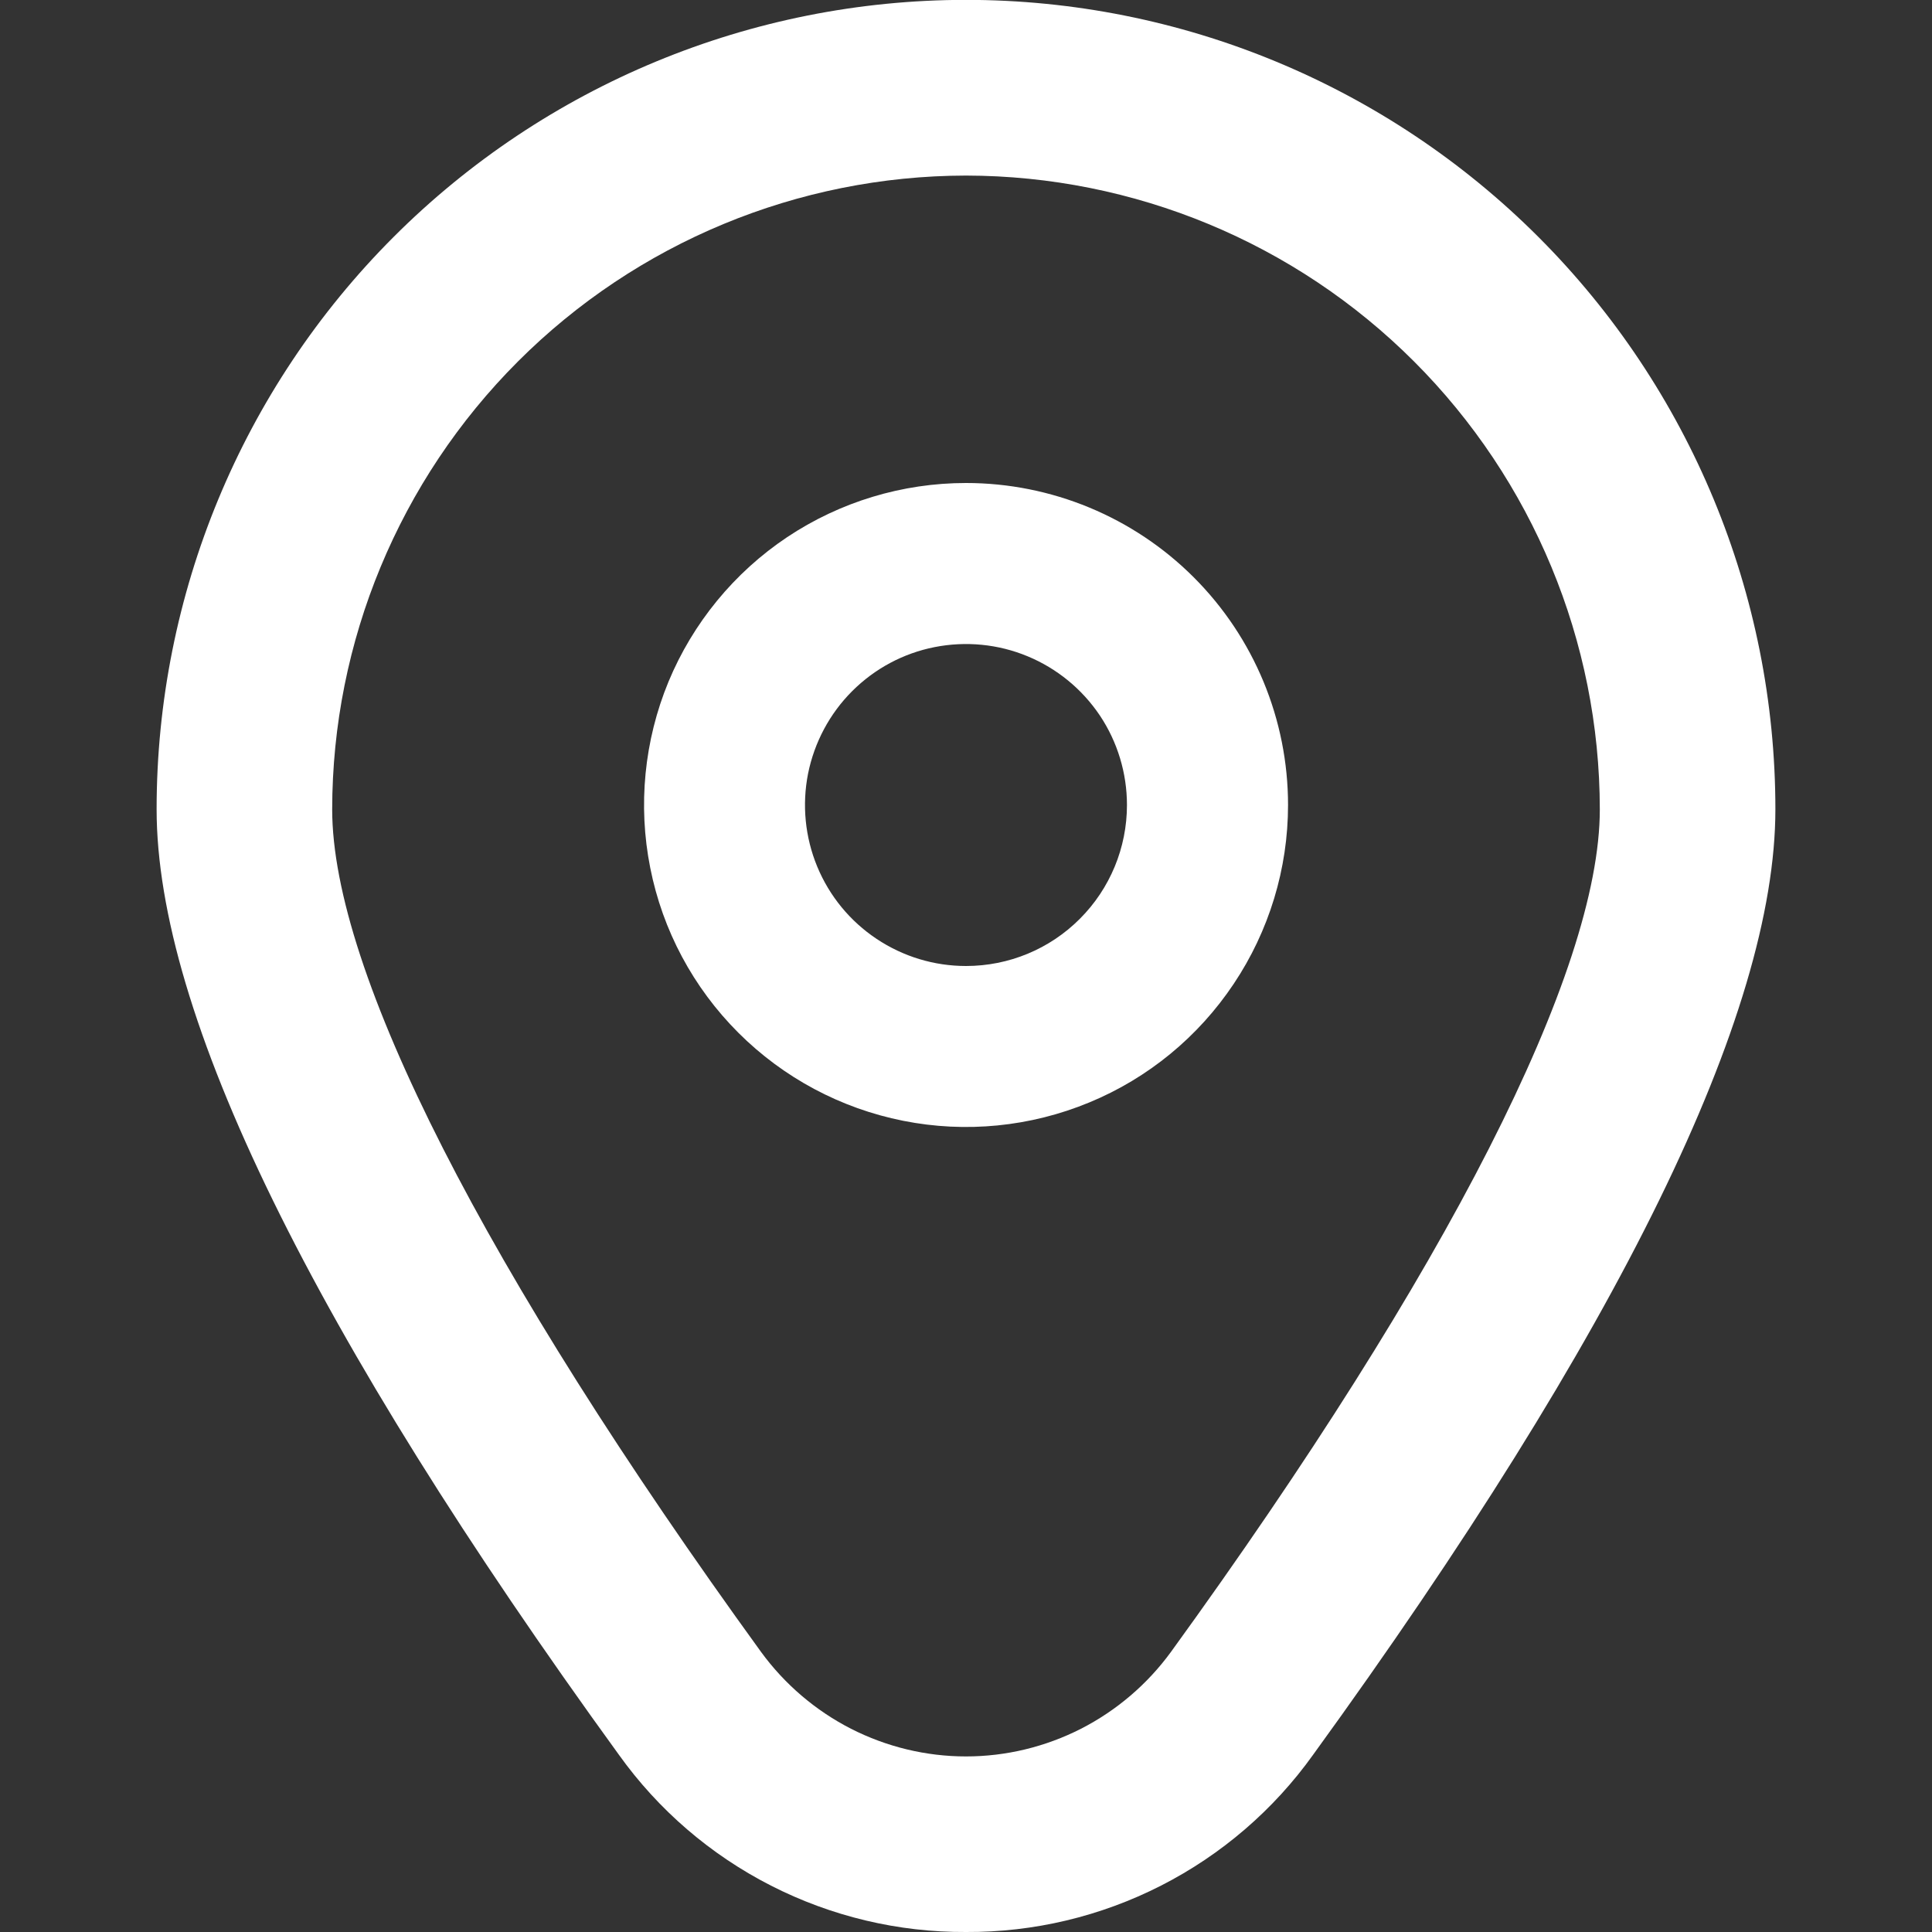 <svg width="16" height="16" viewBox="0 0 16 16" fill="none" xmlns="http://www.w3.org/2000/svg">
<rect x="0" y="0" width="16" height="16" fill="#333333" stroke="none"/>
<g clip-path="url(#clip0_1_511)">
<path d="M8 4C7.473 4 6.957 4.156 6.518 4.449C6.08 4.742 5.738 5.159 5.536 5.646C5.335 6.133 5.282 6.67 5.385 7.187C5.487 7.704 5.741 8.179 6.114 8.552C6.487 8.925 6.962 9.179 7.48 9.282C7.997 9.385 8.533 9.332 9.021 9.13C9.508 8.929 9.924 8.587 10.217 8.148C10.51 7.71 10.667 7.194 10.667 6.667C10.667 5.959 10.386 5.281 9.886 4.781C9.386 4.281 8.707 4 8 4ZM8 8C7.736 8 7.479 7.922 7.259 7.775C7.04 7.629 6.869 7.421 6.768 7.177C6.667 6.933 6.641 6.665 6.692 6.407C6.744 6.148 6.871 5.91 7.057 5.724C7.244 5.537 7.481 5.41 7.74 5.359C7.999 5.308 8.267 5.334 8.51 5.435C8.754 5.536 8.962 5.707 9.109 5.926C9.255 6.145 9.333 6.403 9.333 6.667C9.333 7.02 9.193 7.359 8.943 7.609C8.693 7.86 8.354 8 8 8Z" fill="white"/>
<path d="M8 16C7.439 16.003 6.885 15.871 6.385 15.616C5.885 15.361 5.453 14.99 5.126 14.533C2.585 11.029 1.297 8.394 1.297 6.702C1.297 4.924 2.003 3.219 3.26 1.962C4.517 0.705 6.222 -0.001 8 -0.001C9.778 -0.001 11.483 0.705 12.74 1.962C13.997 3.219 14.703 4.924 14.703 6.702C14.703 8.394 13.415 11.029 10.874 14.533C10.547 14.99 10.115 15.361 9.615 15.616C9.115 15.871 8.561 16.003 8 16ZM8 1.454C6.608 1.456 5.274 2.009 4.29 2.993C3.306 3.977 2.752 5.312 2.751 6.703C2.751 8.043 4.013 10.521 6.303 13.681C6.498 13.948 6.753 14.166 7.048 14.317C7.343 14.467 7.669 14.546 8 14.546C8.331 14.546 8.657 14.467 8.952 14.317C9.247 14.166 9.502 13.948 9.697 13.681C11.987 10.521 13.249 8.043 13.249 6.703C13.248 5.312 12.694 3.977 11.71 2.993C10.726 2.009 9.392 1.456 8 1.454Z" fill="white"/>
</g>
<defs>
<clipPath id="clip0_1_511">
<rect width="16" height="16" fill="white"/>
</clipPath>
</defs>
</svg>
